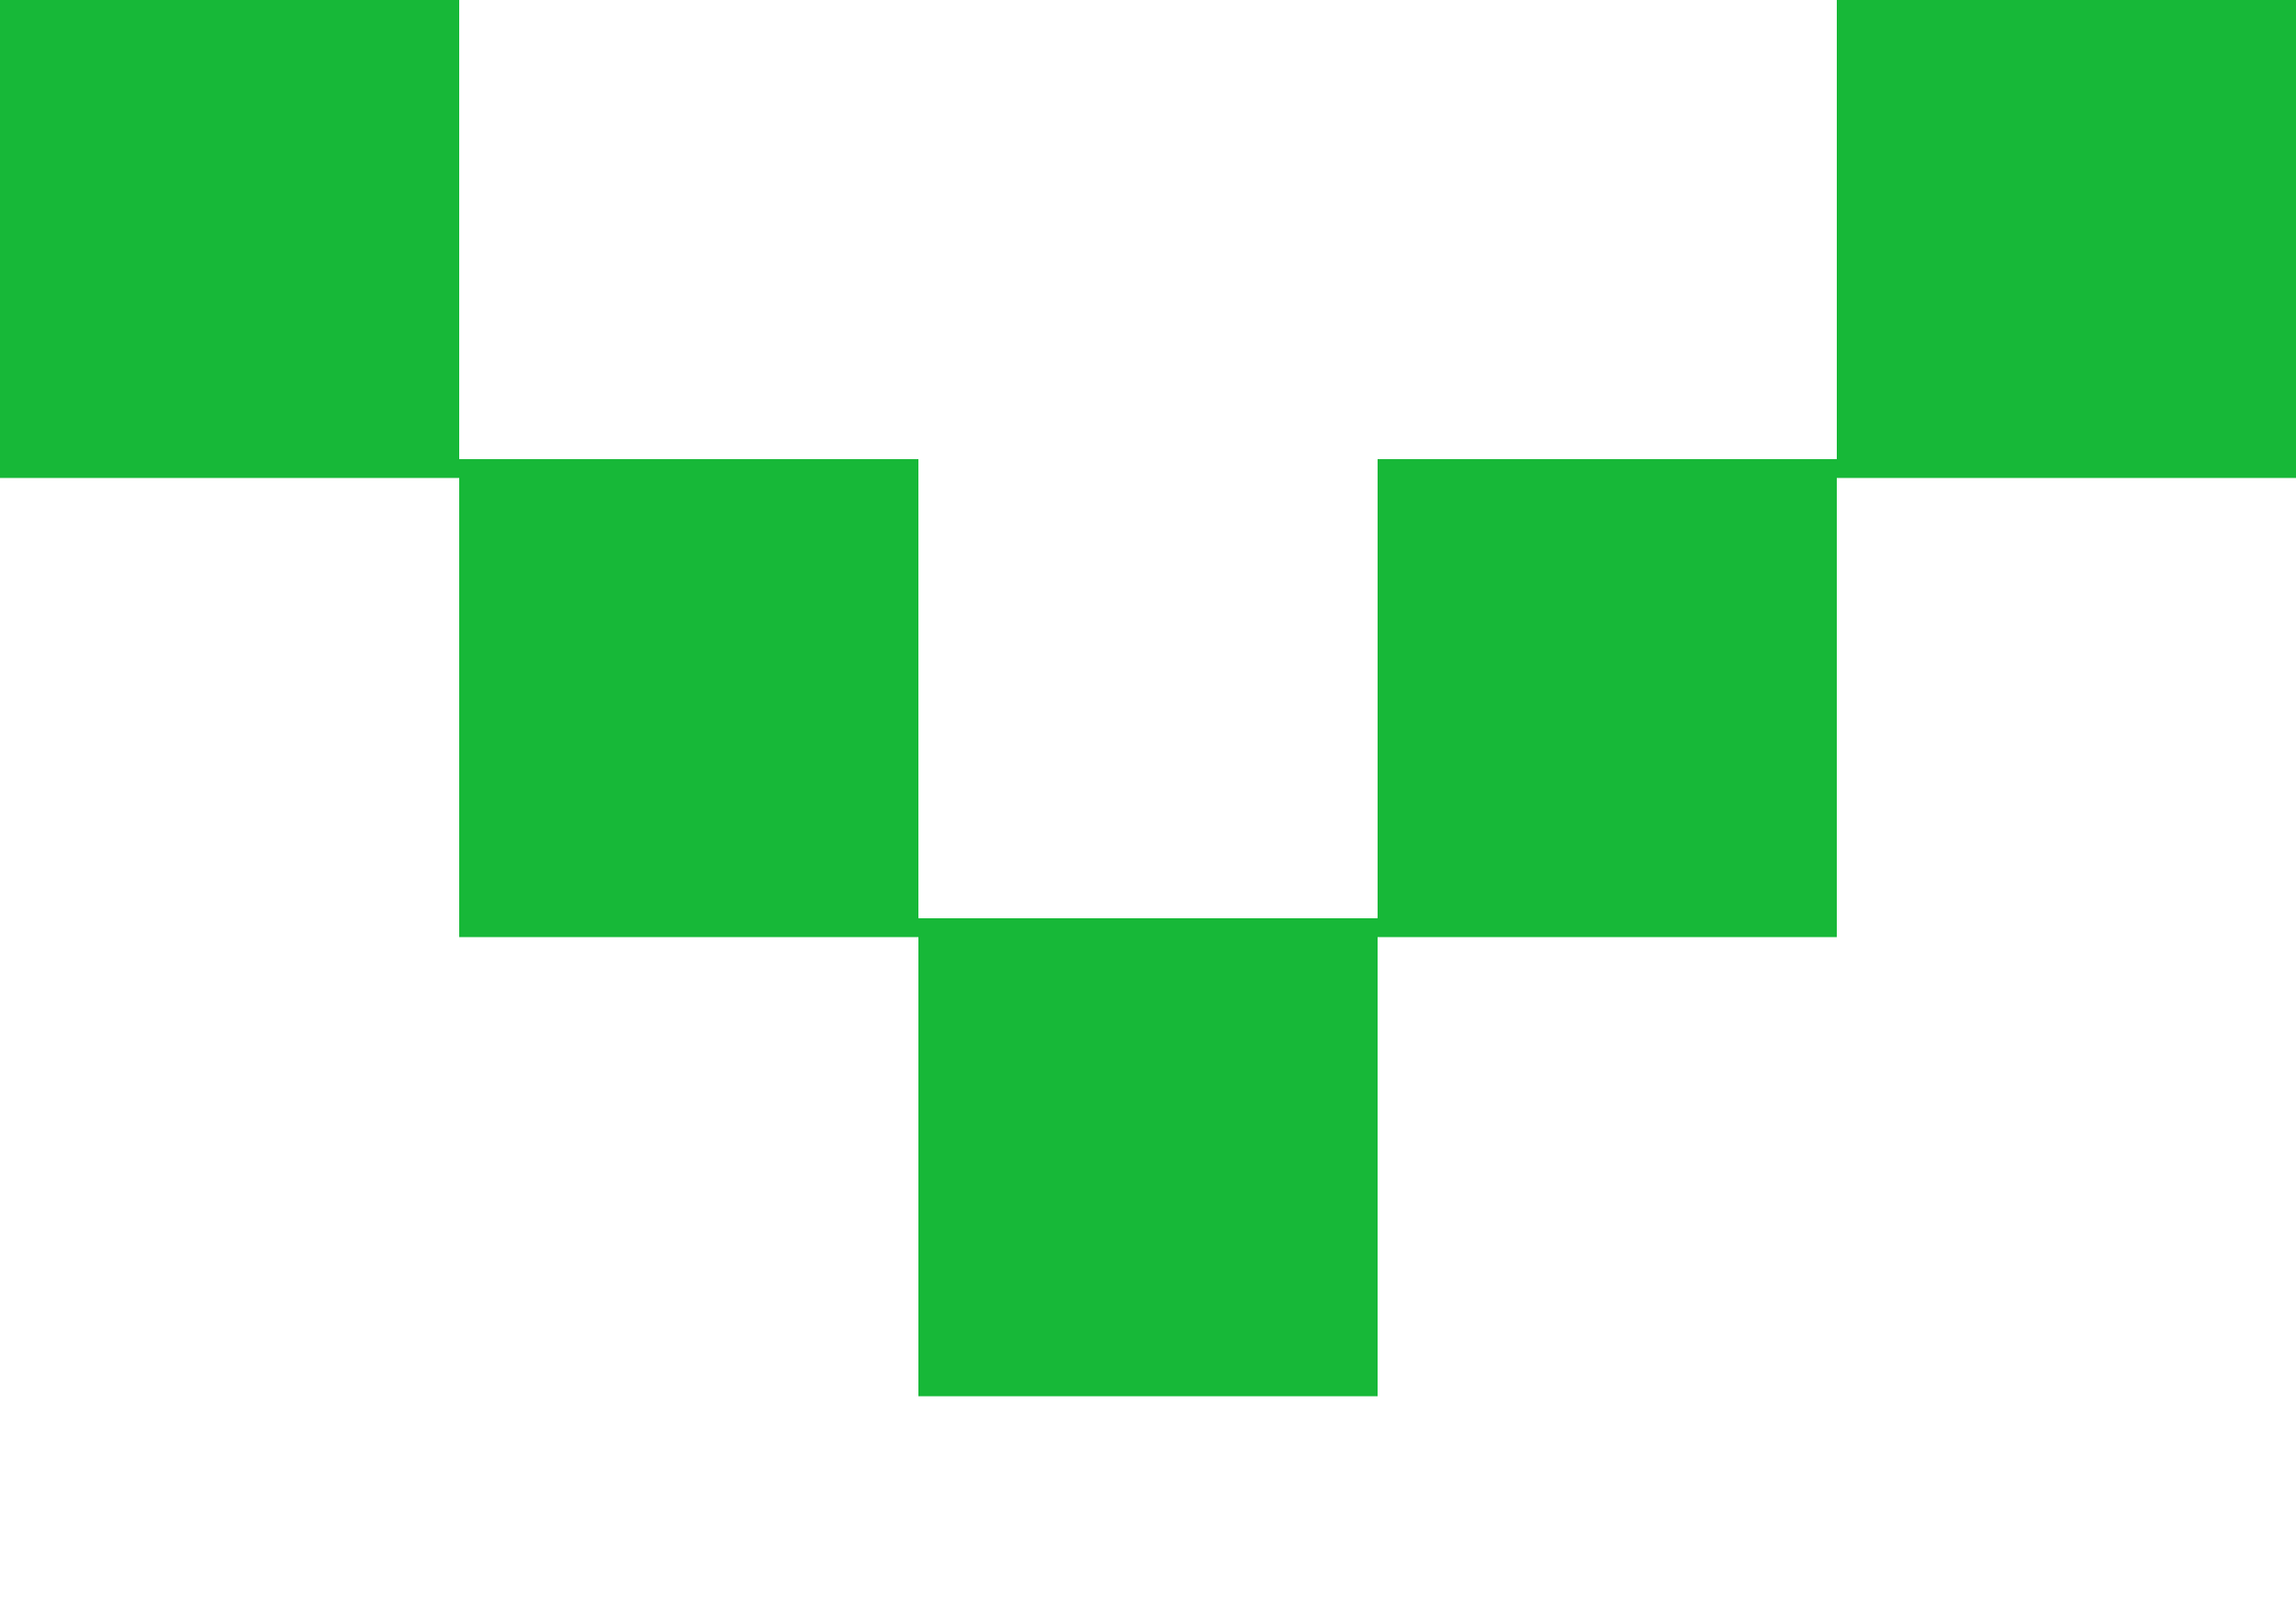 <?xml version="1.0" encoding="UTF-8"?>
<svg width="10px" height="7px" viewBox="0 0 10 7" version="1.1" xmlns="http://www.w3.org/2000/svg" xmlns:xlink="http://www.w3.org/1999/xlink">
    <!-- Generator: Sketch 52 (66869) - http://www.bohemiancoding.com/sketch -->
    <title>arrow</title>
    <desc>Created with Sketch.</desc>
    <g id="Symbols" stroke="none" stroke-width="1" fill="none" fill-rule="evenodd">
        <g id="Header/without-bg" transform="translate(-597, -30)" fill="#17B838" fill-rule="nonzero">
            <g id="Header">
                <g id="Menu" transform="translate(370, 23)">
                    <g id="Services" transform="translate(160, 0)">
                        <g id="arrow" transform="translate(67, 7)">
                            <polygon id="Shape" transform="translate(1, 1.041) rotate(-270) translate(-1, -1.041) " points="-0.041 0.041 -0.041 2.041 2.041 2.041 2.041 0.041"></polygon>
                            <polygon id="Shape" transform="translate(3, 3.041) rotate(-270) translate(-3, -3.041) " points="1.959 2.041 1.959 4.041 4.041 4.041 4.041 2.041"></polygon>
                            <polygon id="Shape" transform="translate(5, 5.041) rotate(-270) translate(-5, -5.041) " points="3.959 4.041 3.959 6.041 6.041 6.041 6.041 4.041"></polygon>
                            <polygon id="Shape" transform="translate(7, 3.041) rotate(-270) translate(-7, -3.041) " points="5.959 2.041 5.959 4.041 8.041 4.041 8.041 2.041"></polygon>
                            <polygon id="Shape" transform="translate(9, 1.041) rotate(-270) translate(-9, -1.041) " points="7.959 0.041 7.959 2.041 10.041 2.041 10.041 0.041"></polygon>
                        </g>
                    </g>
                </g>
            </g>
        </g>
    </g>
</svg>